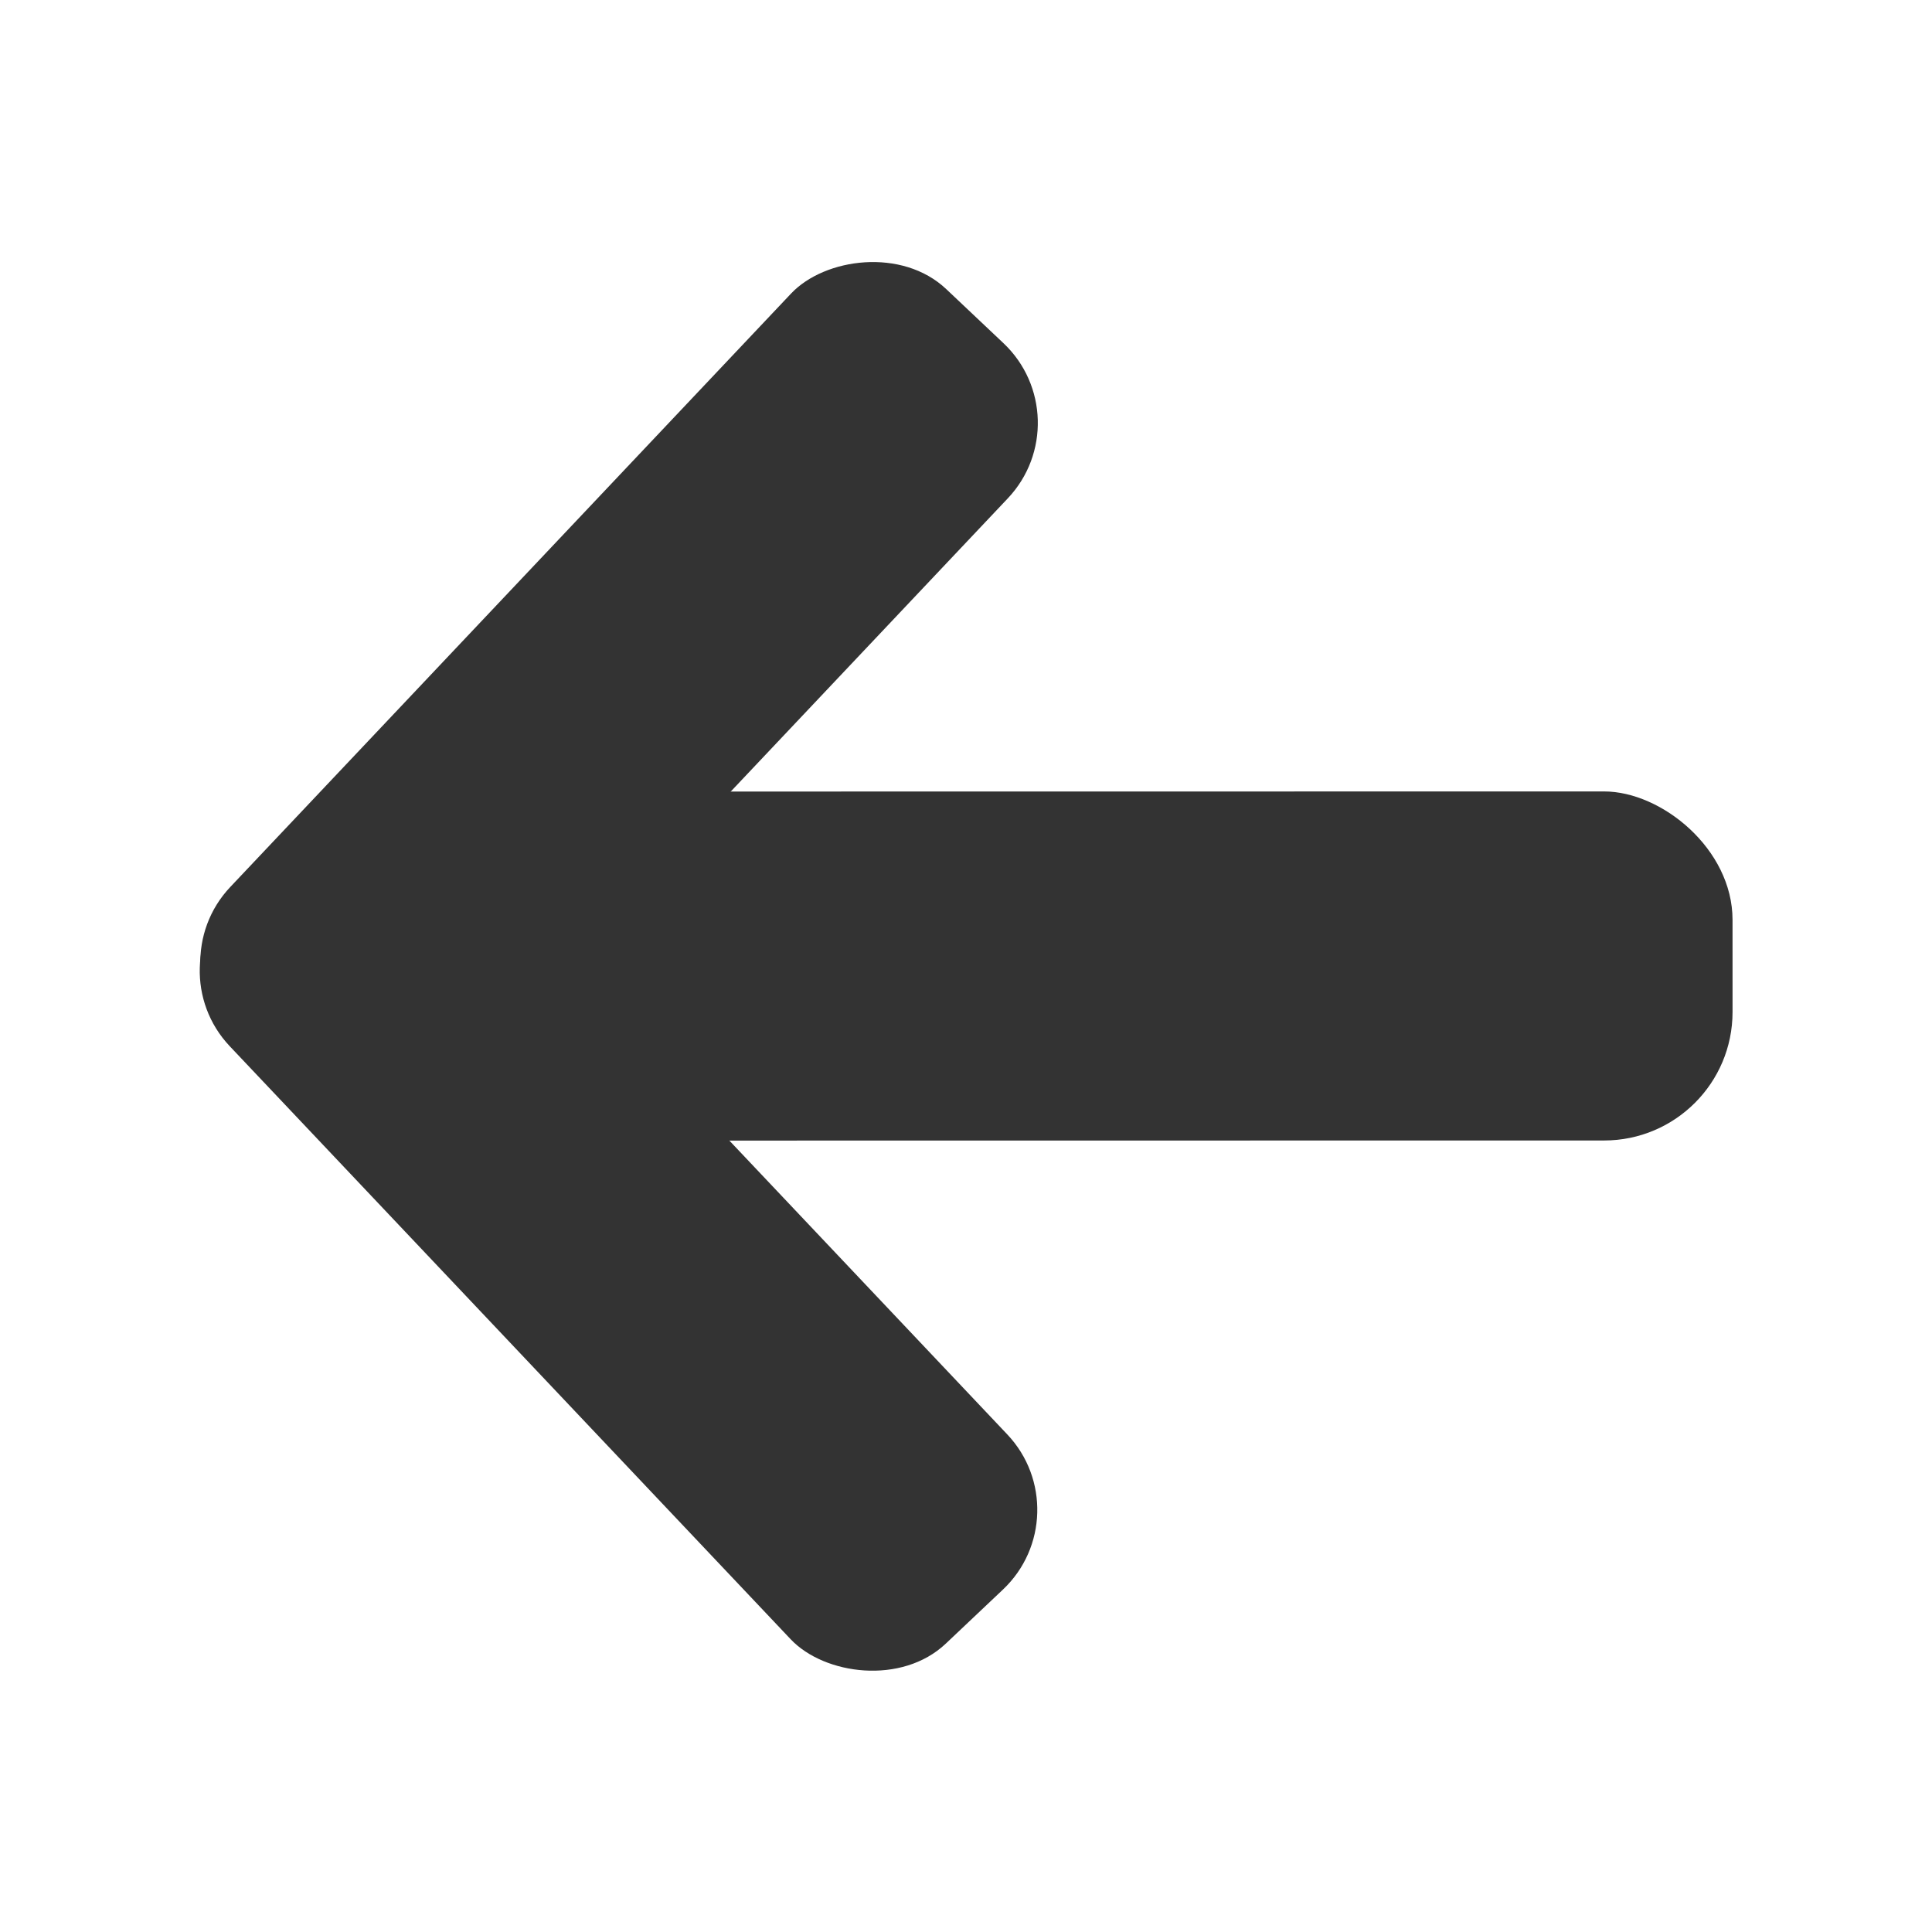<?xml version="1.0" encoding="UTF-8" standalone="no"?>
<!-- Created with Inkscape (http://www.inkscape.org/) -->

<svg
   width="100"
   height="100"
   viewBox="0 0 26.458 26.458"
   version="1.1"
   id="svg333"
   inkscape:version="1.1.2 (b8e25be833, 2022-02-05)"
   sodipodi:docname="back.svg"
   xmlns:inkscape="http://www.inkscape.org/namespaces/inkscape"
   xmlns:sodipodi="http://sodipodi.sourceforge.net/DTD/sodipodi-0.dtd"
   xmlns="http://www.w3.org/2000/svg"
   xmlns:svg="http://www.w3.org/2000/svg">
  <sodipodi:namedview
     id="namedview335"
     pagecolor="#ffffff"
     bordercolor="#111111"
     borderopacity="1"
     inkscape:pageshadow="0"
     inkscape:pageopacity="0"
     inkscape:pagecheckerboard="1"
     inkscape:document-units="mm"
     showgrid="false"
     units="px"
     inkscape:zoom="2.0938813"
     inkscape:cx="-38.44535"
     inkscape:cy="-11.93955"
     inkscape:window-width="2560"
     inkscape:window-height="1017"
     inkscape:window-x="-8"
     inkscape:window-y="-8"
     inkscape:window-maximized="1"
     inkscape:current-layer="layer1" />
  <defs
     id="defs330" />
  <g
     inkscape:label="Layer 1"
     inkscape:groupmode="layer"
     id="layer1">
    <g
       id="g137"
       transform="translate(-0.491)"
       style="fill:#333333">
      <g
         id="g121"
         transform="matrix(1.247,0,0,1.247,1.525,-2.897)"
         style="fill:#333333">
        <rect
           style="fill:#333333;stroke-width:0.314"
           id="rect109"
           width="3.274"
           height="11.375"
           x="-12.793"
           y="-2.571"
           rx="1.205"
           transform="matrix(-0.727,-0.687,-0.687,0.727,0,0)" />
        <rect
           style="fill:#333333;stroke-width:0.314"
           id="rect191"
           width="3.274"
           height="11.375"
           x="-8.261"
           y="9.994"
           rx="1.205"
           transform="rotate(-43.406)" />
      </g>
      <rect
         style="fill:#333333;stroke-width:0.458"
         id="rect117"
         width="4.78"
         height="16.609"
         x="-15.621"
         y="-24.216"
         rx="1.759"
         transform="matrix(-1.1295643e-4,-1,-1,1.1295643e-4,0,0)" />
    </g>
  </g>
</svg>

